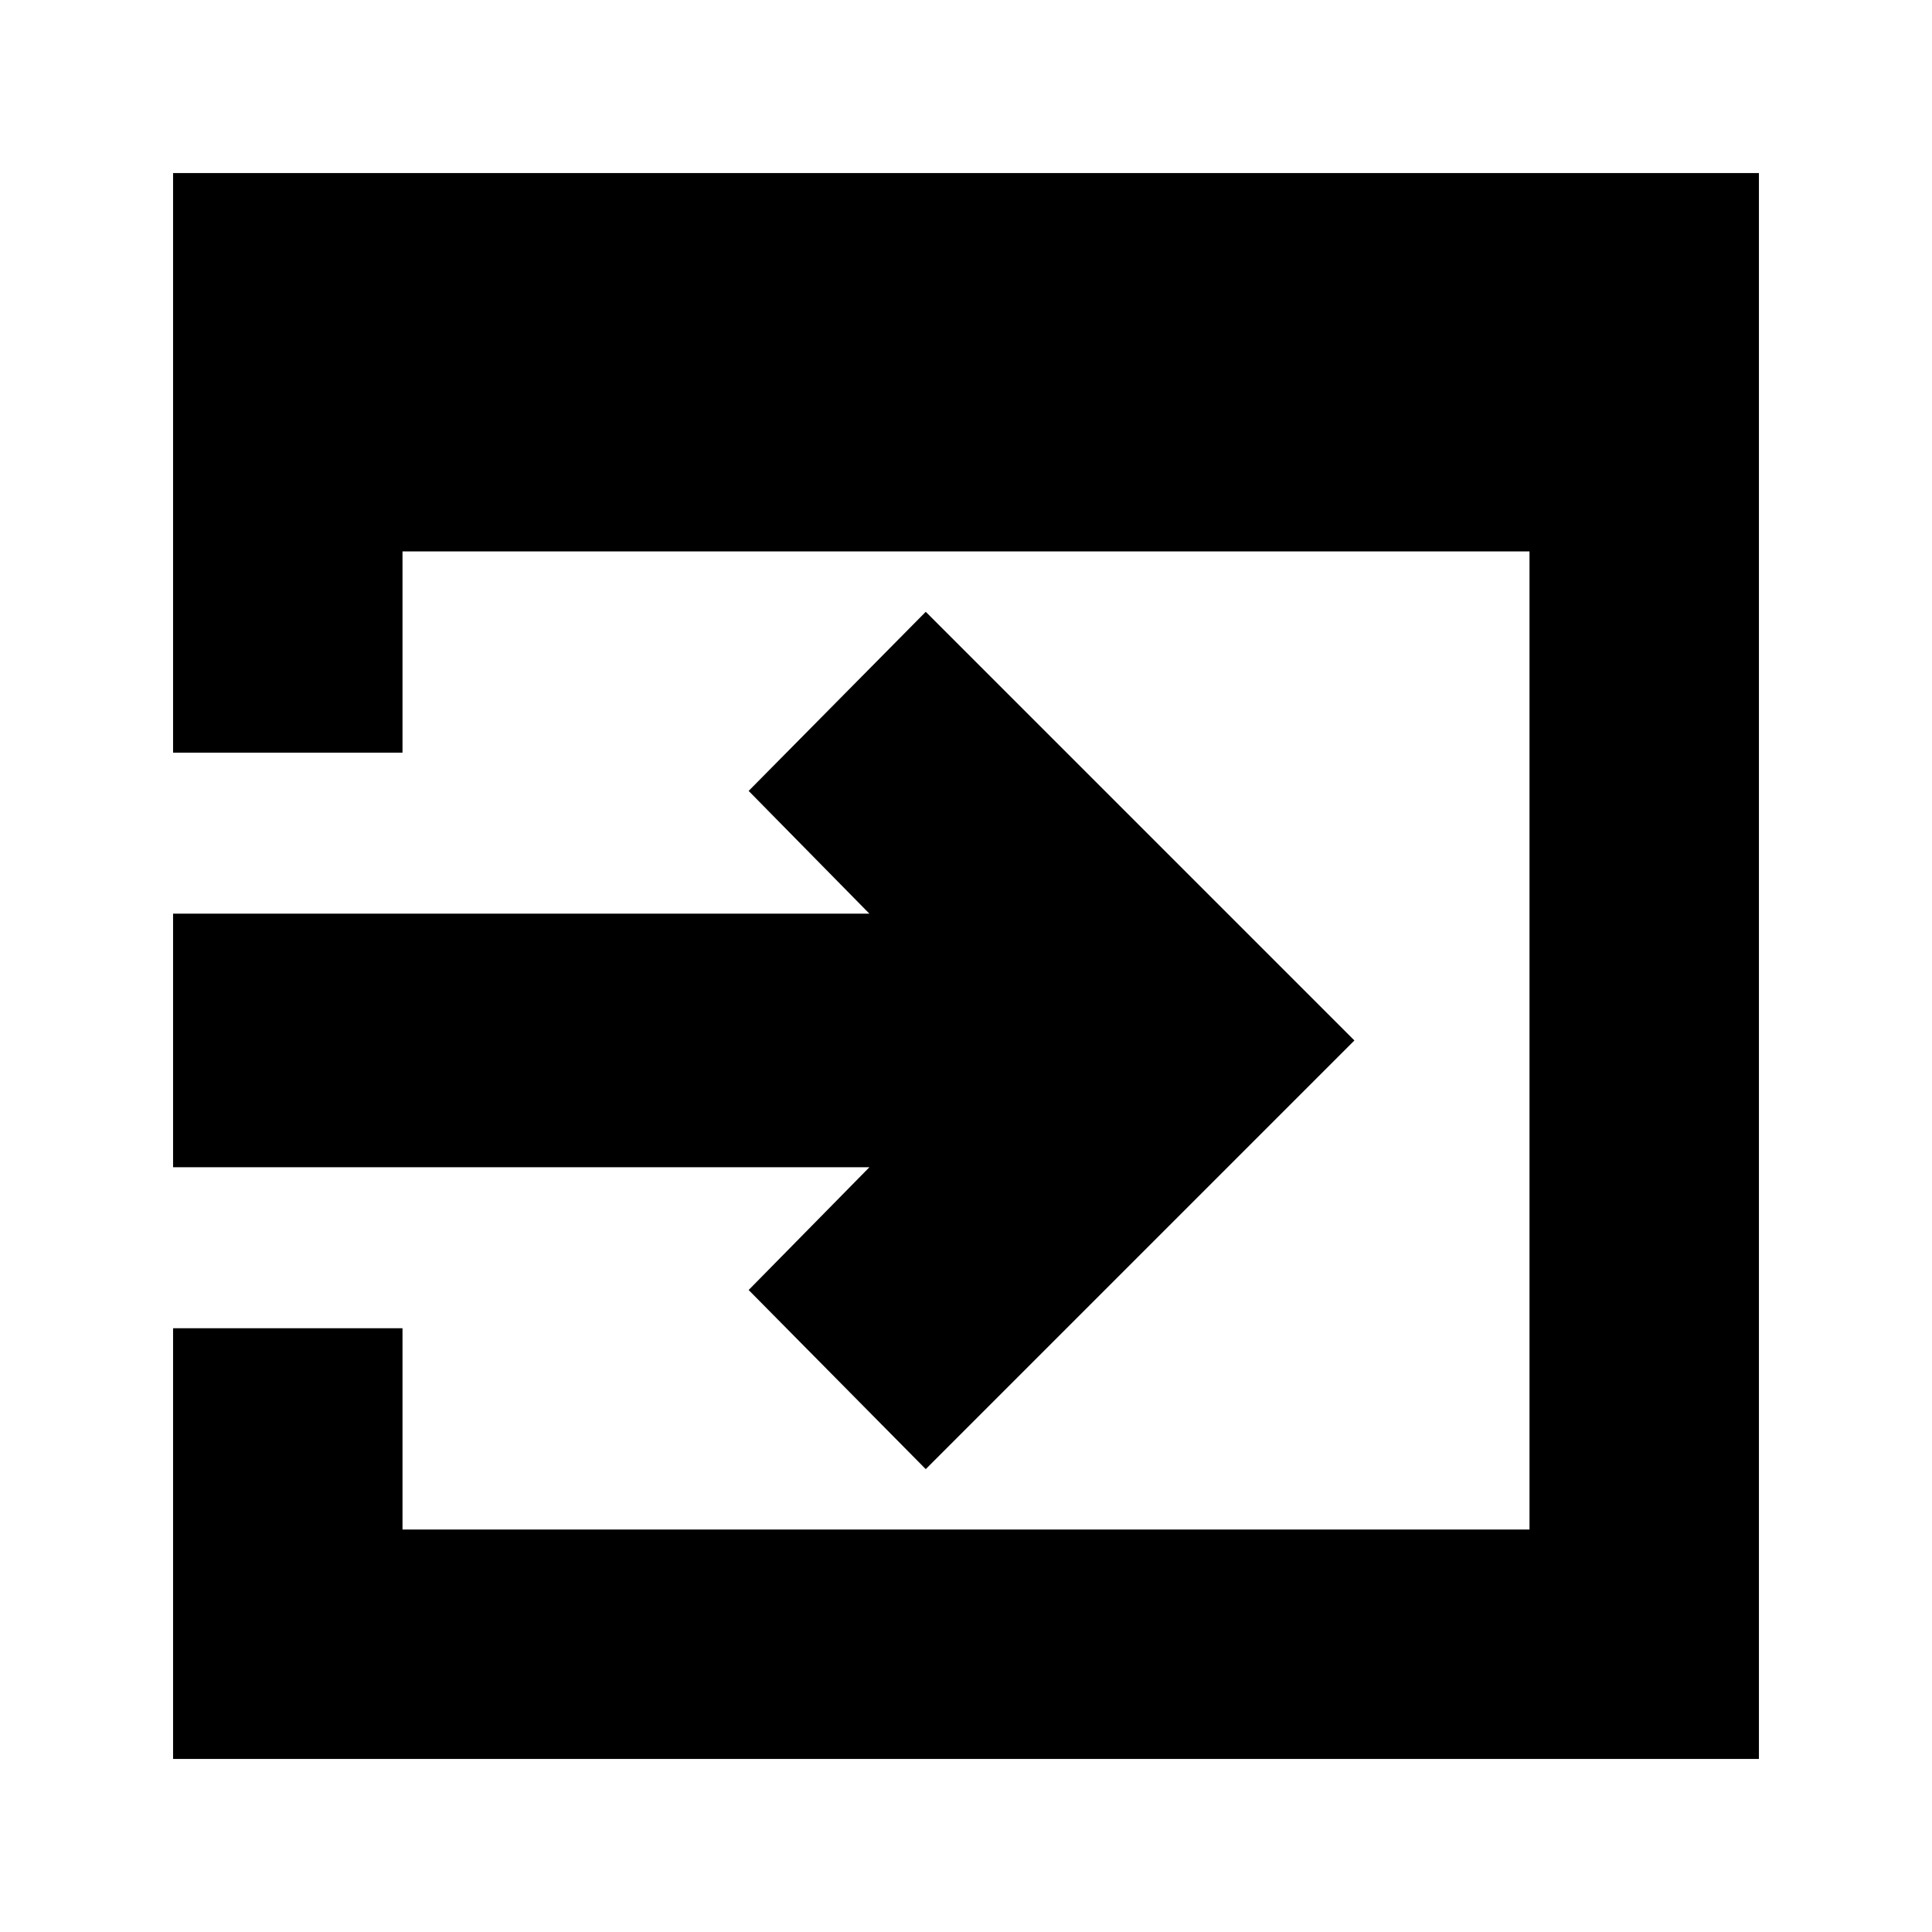 <svg xmlns="http://www.w3.org/2000/svg" height="24" viewBox="0 -960 960 960" width="24"><path d="M86-86v-214h114v100h560v-486H200v100H86v-288h788v788H86Zm374-144-88-89 60-61H86v-126h346l-60-61 88-89 213 213-213 213Z"/></svg>